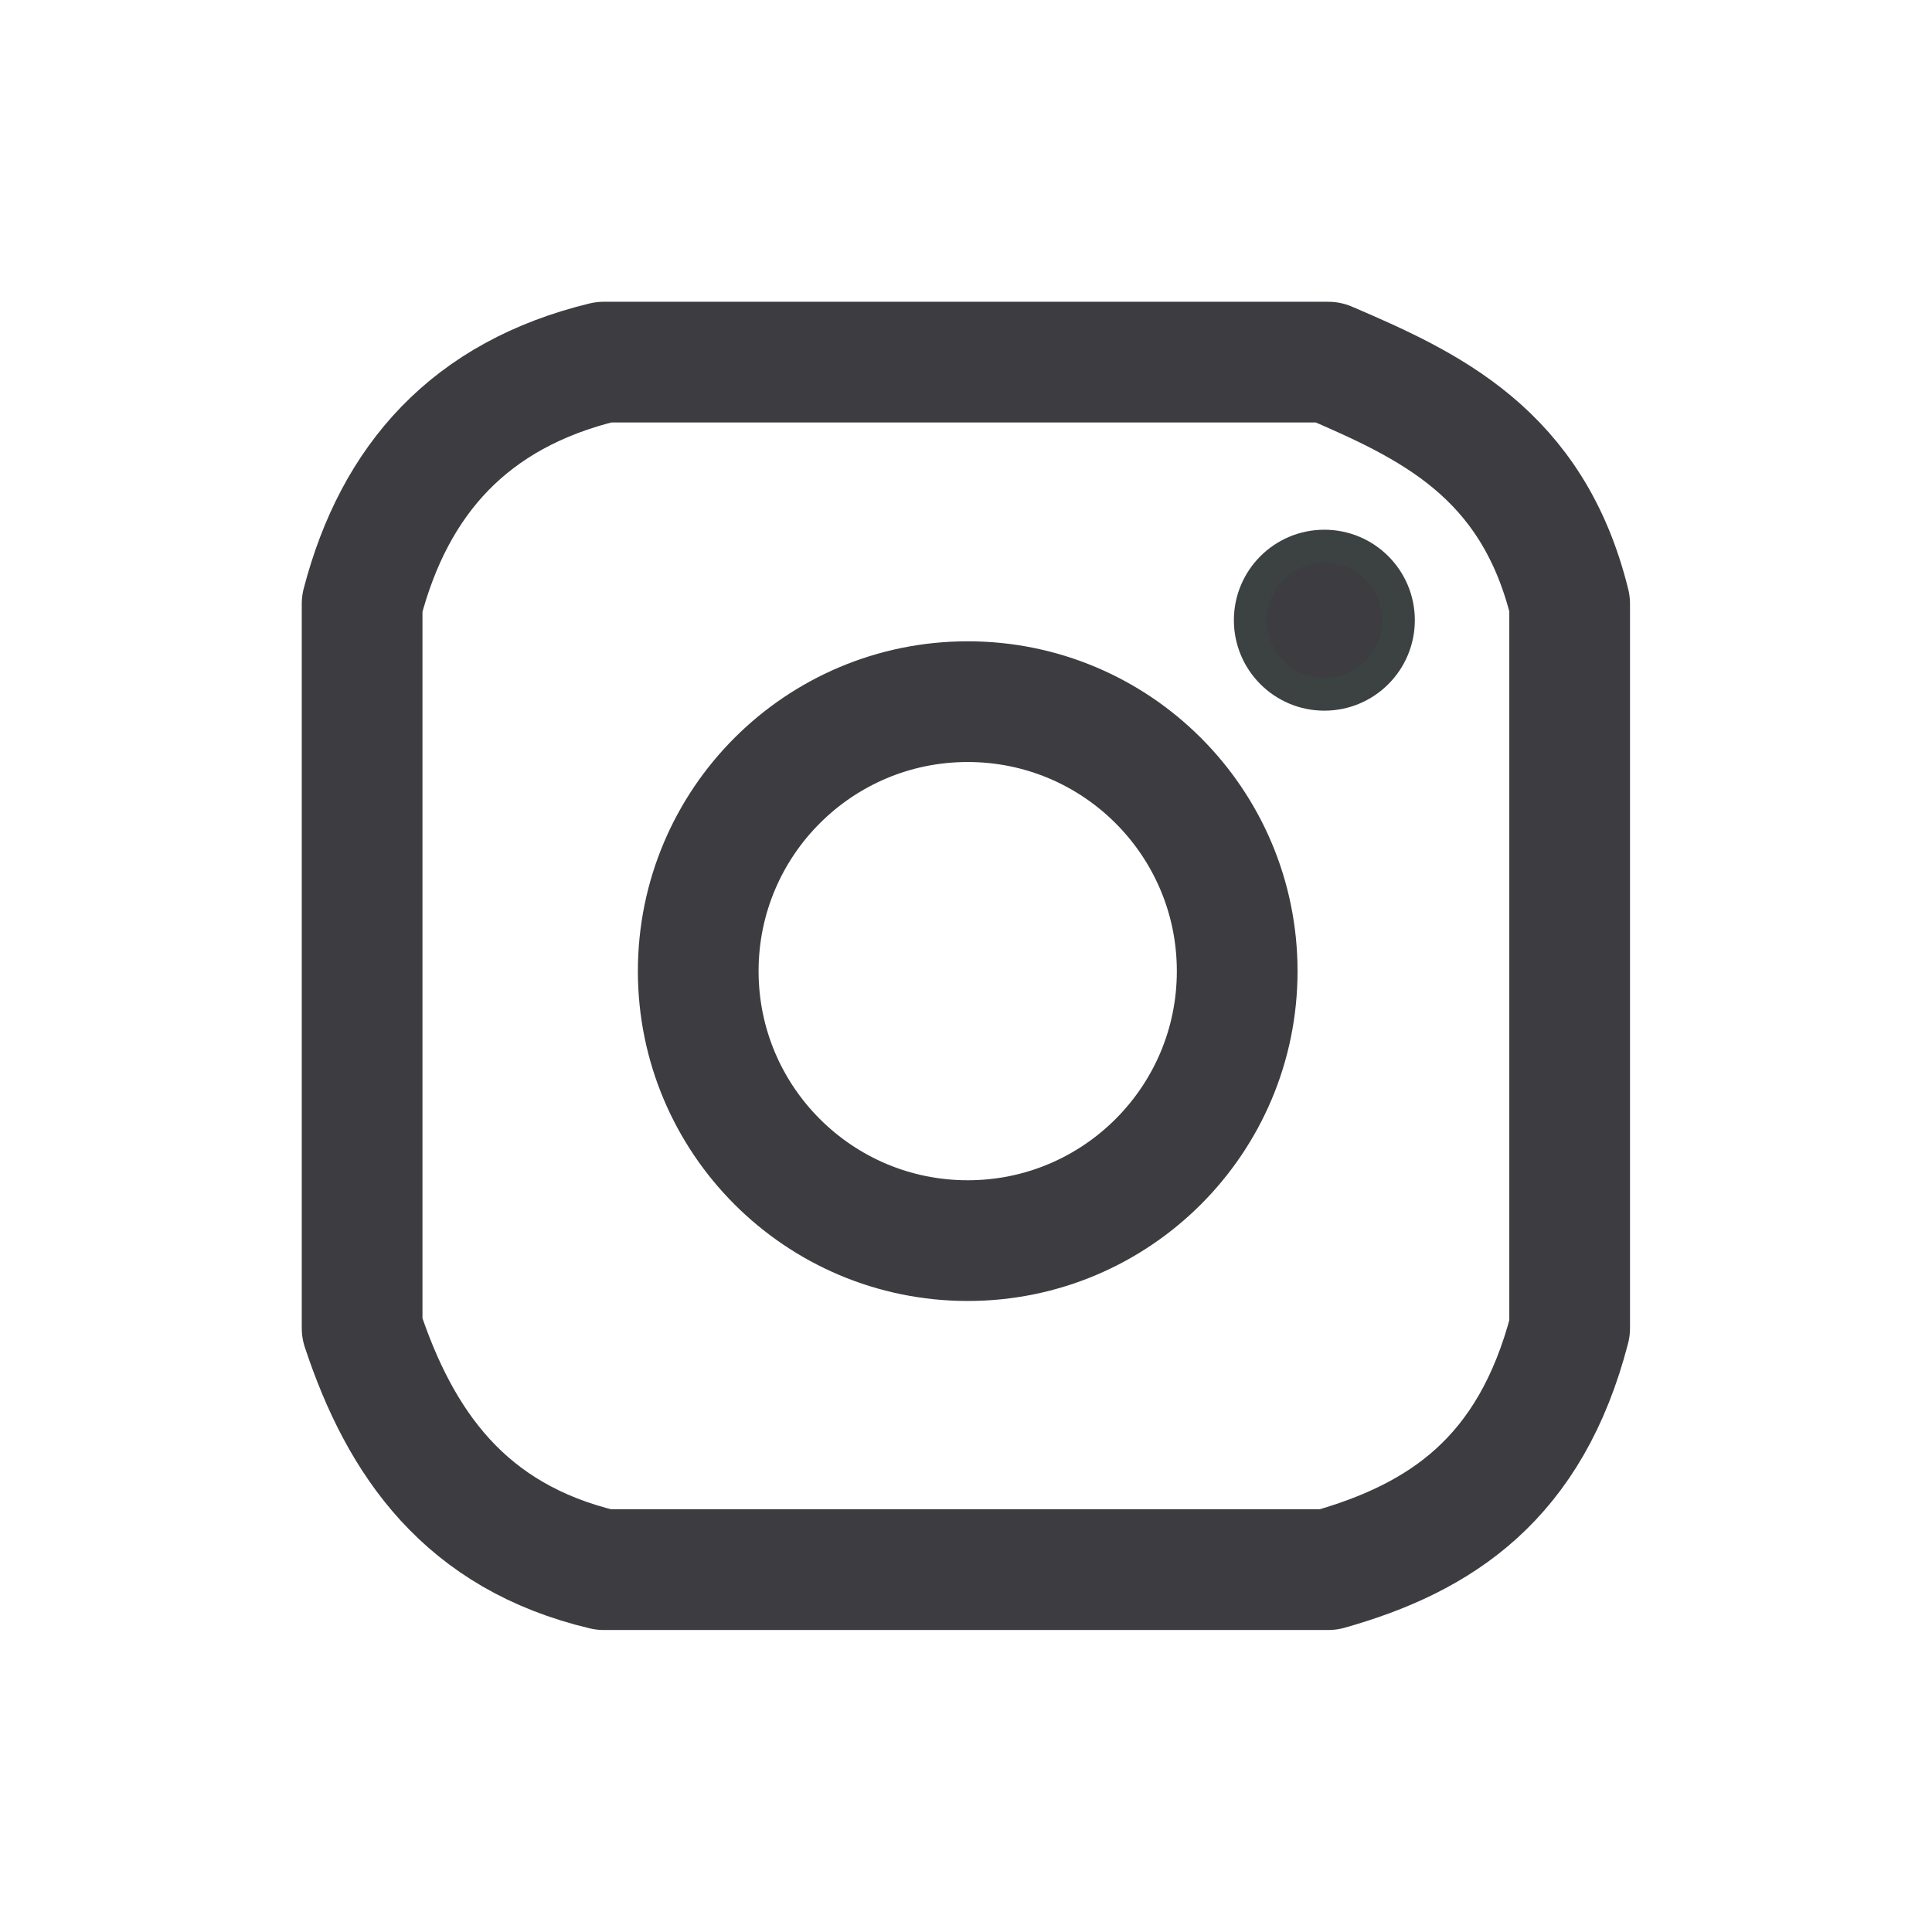 <?xml version="1.0" encoding="UTF-8" standalone="no"?>
<svg
   xmlns:dc="http://purl.org/dc/elements/1.1/"
   xmlns:cc="http://creativecommons.org/ns#"
   xmlns:rdf="http://www.w3.org/1999/02/22-rdf-syntax-ns#"
   xmlns:svg="http://www.w3.org/2000/svg"
   xmlns="http://www.w3.org/2000/svg"
   xmlns:sodipodi="http://sodipodi.sourceforge.net/DTD/sodipodi-0.dtd"
   xmlns:inkscape="http://www.inkscape.org/namespaces/inkscape"
   width="32"
   height="32"
   viewBox="0 0 8.467 8.467"
   version="1.1"
   id="svg17442"
   inkscape:version="1.0.1 (c497b03c, 2020-09-10)"
   sodipodi:docname="icon-instagram.svg">
  <defs
     id="defs17436" />
  <sodipodi:namedview
     id="base"
     pagecolor="#ffffff"
     bordercolor="#666666"
     borderopacity="1.0"
     inkscape:pageopacity="0.0"
     inkscape:pageshadow="2"
     inkscape:zoom="17.48821"
     inkscape:cx="28.656126"
     inkscape:cy="16.340987"
     inkscape:document-units="px"
     inkscape:current-layer="layer14"
     inkscape:document-rotation="0"
     showgrid="false"
     units="px"
     inkscape:window-width="1440"
     inkscape:window-height="775"
     inkscape:window-x="0"
     inkscape:window-y="23"
     inkscape:window-maximized="0" />
  <g
     inkscape:groupmode="layer"
     id="layer14"
     inkscape:label="Drawing 1"
     style="opacity:1;">
    <path
       style="fill:none;stroke:#3c3c41;stroke-width:0.529;stroke-linecap:round;stroke-linejoin:round;stroke-opacity:1;stroke-miterlimit:4;stroke-dasharray:none"
       d="M 1.587,2.646 V 5.821 C 1.754,6.326 2.038,6.735 2.646,6.879 H 5.821 C 6.314,6.74 6.708,6.481 6.879,5.821 l 0,-3.175 C 6.716,1.983 6.261,1.776 5.821,1.587 H 2.646 C 2.06,1.729 1.729,2.101 1.587,2.646 Z"
       id="path6077"
       sodipodi:nodetypes="ccccccccc" />
    <ellipse
       style="opacity:1;fill:none;fill-opacity:1;stroke:#3c3c41;stroke-width:0.529;stroke-linecap:round;stroke-linejoin:round;stroke-miterlimit:4;stroke-dasharray:none;stroke-dashoffset:7.56;stroke-opacity:1"
       id="path12308-8-1-1-3-3-68"
       cx="4.241"
       cy="4.256"
       rx="1.181"
       ry="1.181" />
    <ellipse
       style="opacity:1;fill:#3c3c41;fill-opacity:1;stroke:#3c4141;stroke-width:0.145;stroke-linecap:round;stroke-linejoin:round;stroke-miterlimit:4;stroke-dasharray:none;stroke-dashoffset:7.56;stroke-opacity:1"
       id="path12308-8-1-1-3-3-68-0"
       cx="5.804"
       cy="2.718"
       rx="0.324"
       ry="0.324" />
  </g>
</svg>
